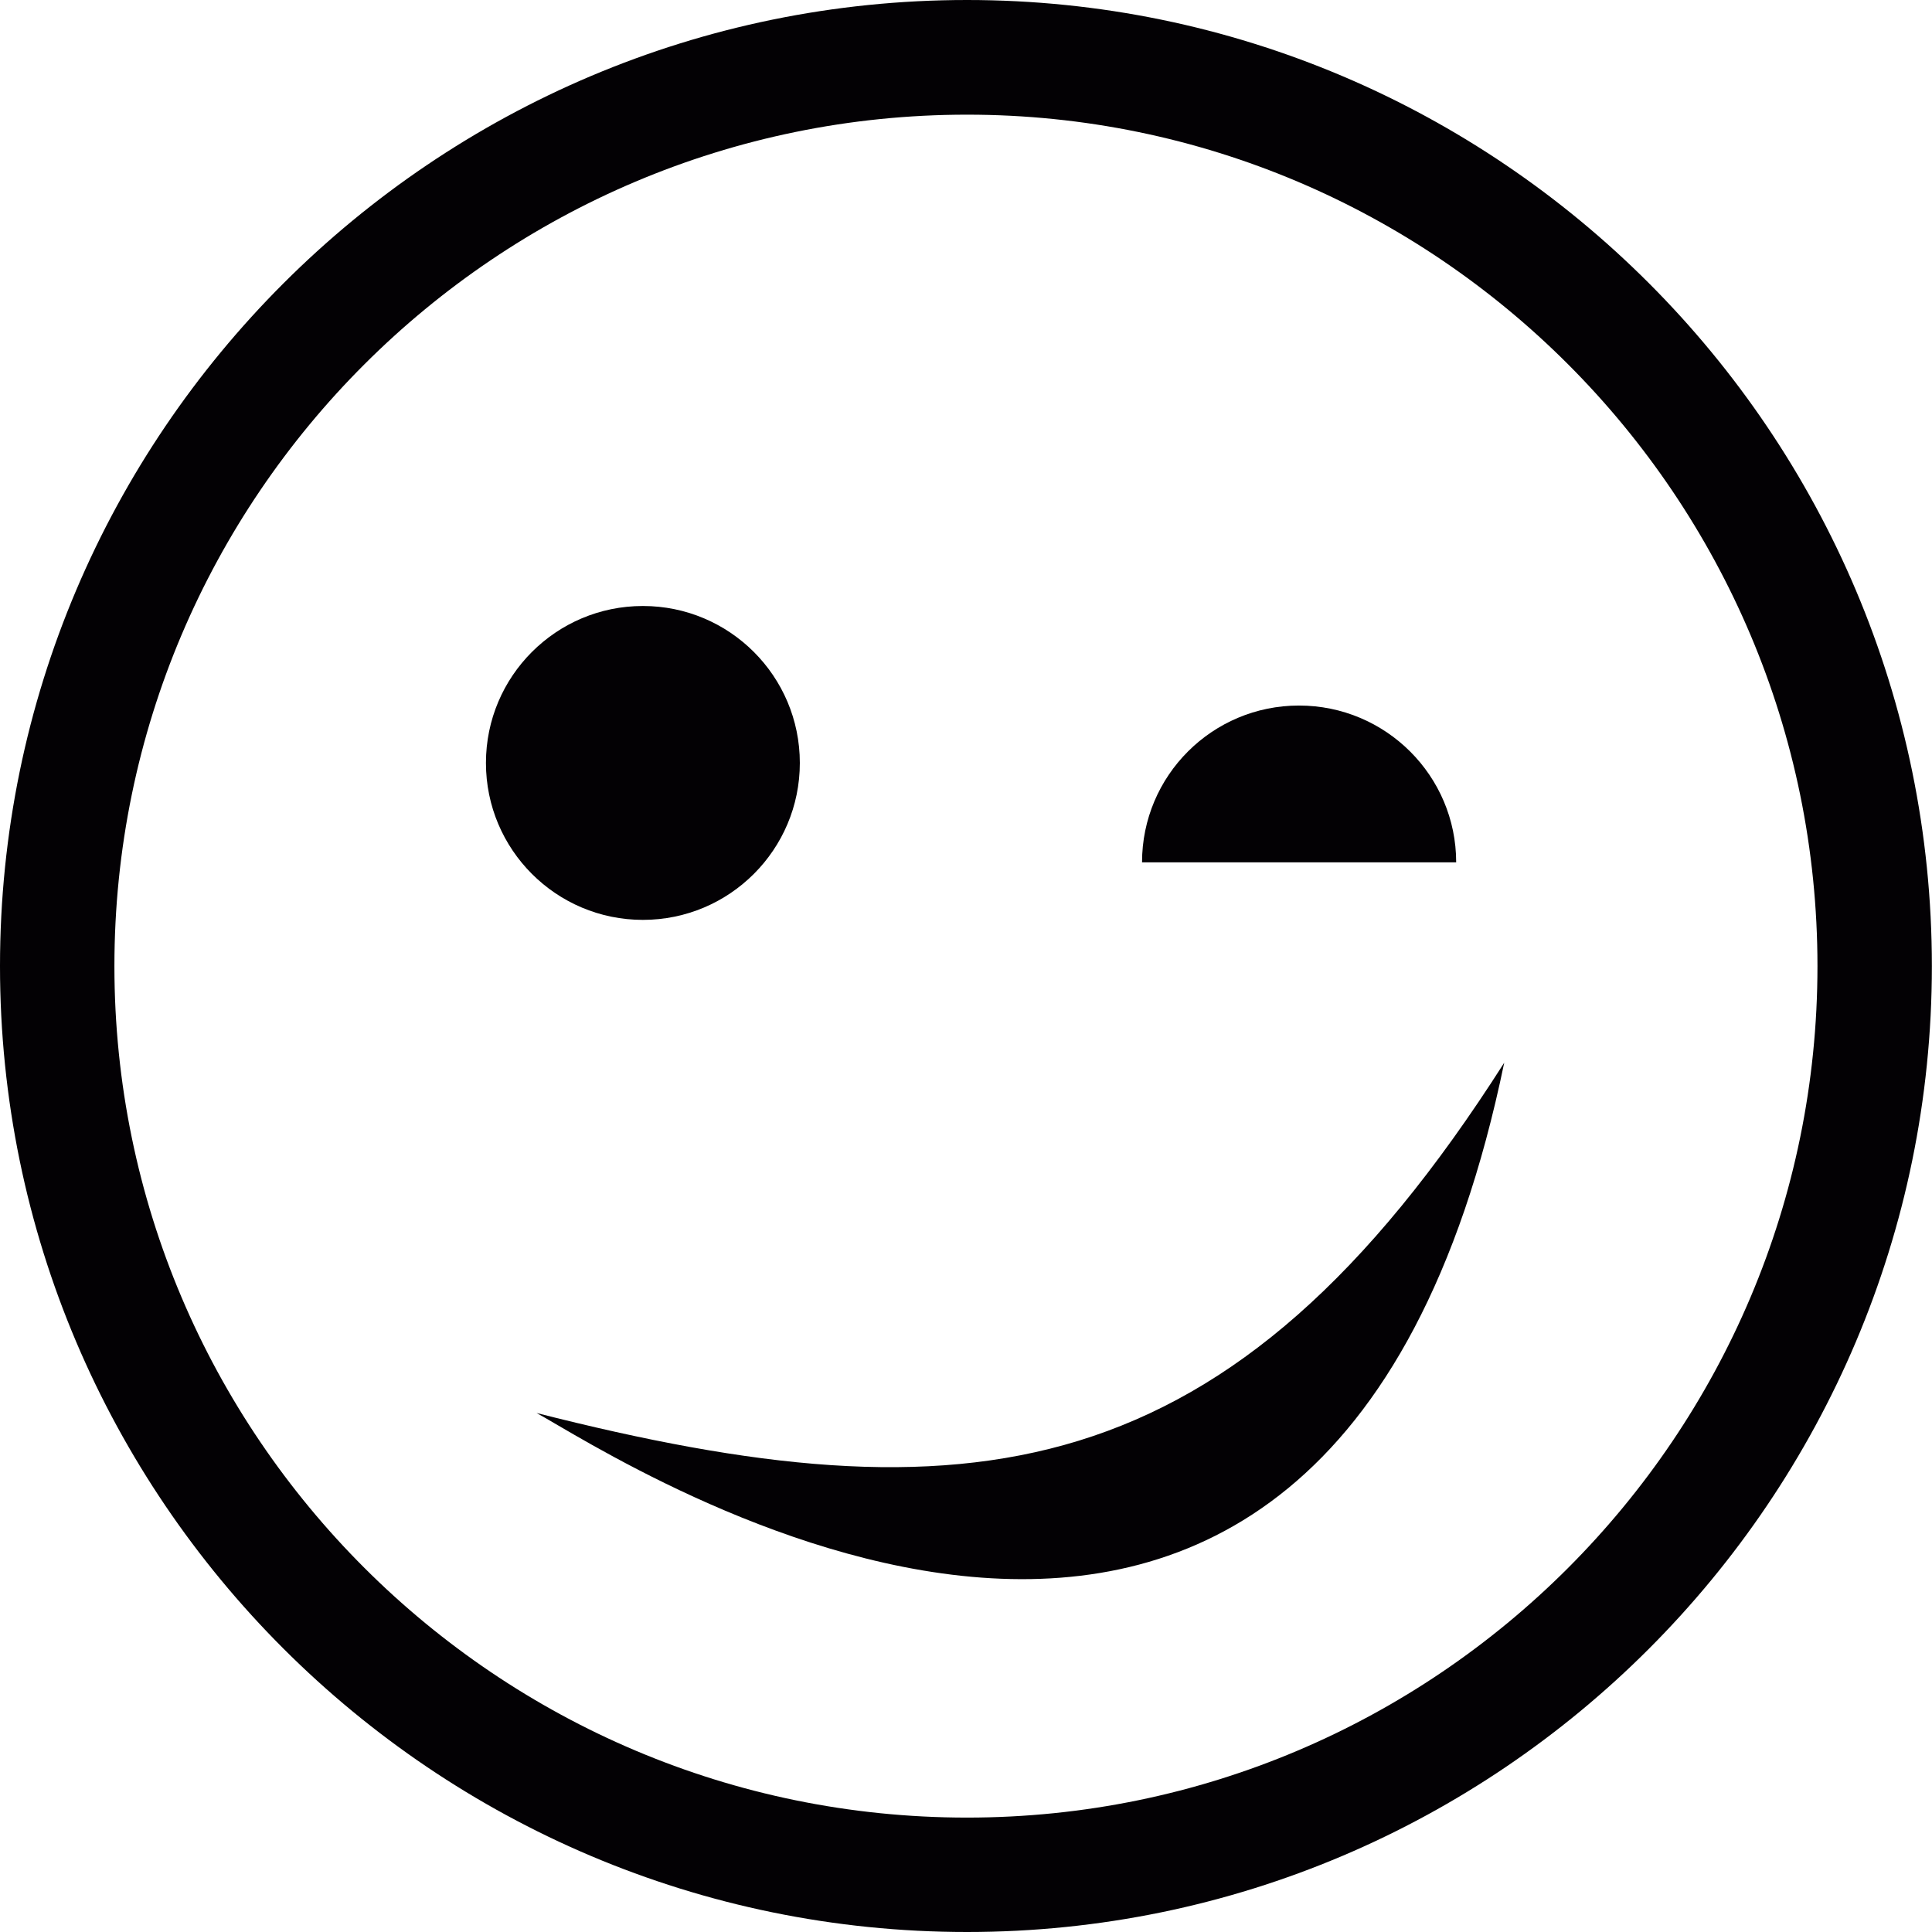 <?xml version="1.0" encoding="iso-8859-1"?>
<!-- Generator: Adobe Illustrator 18.1.1, SVG Export Plug-In . SVG Version: 6.00 Build 0)  -->
<svg version="1.1" id="Capa_1" xmlns="http://www.w3.org/2000/svg" xmlns:xlink="http://www.w3.org/1999/xlink" x="0px" y="0px"
	 viewBox="0 0 15.08 15.08" style="enable-background:new 0 0 15.08 15.08;" xml:space="preserve">
<g>
	<g>
		<path style="fill:#030104;" d="M7.548,0C3.386,0,0,3.382,0,7.541c0,4.156,3.386,7.539,7.548,7.539
			c4.153,0,7.531-3.383,7.531-7.539C15.079,3.382,11.701,0,7.548,0z M7.548,14.187c-3.669,0-6.655-2.981-6.655-6.646
			s2.985-6.646,6.655-6.646c3.66,0,6.638,2.981,6.638,6.646S11.208,14.187,7.548,14.187z"/>
		<path style="fill:#030104;" d="M11.366,6.731c0-0.676-0.55-1.224-1.227-1.224c-0.676,0-1.225,0.547-1.225,1.224"/>
		<circle style="fill:#030104;" cx="5.018" cy="5.955" r="1.225"/>
		<path style="fill:#030104;" d="M4.188,11.029c0.588,0.317,6.155,4.021,7.553-2.734C9.597,11.661,7.55,11.884,4.188,11.029z"/>
	</g>
</g>
<g>
</g>
<g>
</g>
<g>
</g>
<g>
</g>
<g>
</g>
<g>
</g>
<g>
</g>
<g>
</g>
<g>
</g>
<g>
</g>
<g>
</g>
<g>
</g>
<g>
</g>
<g>
</g>
<g>
</g>
</svg>
